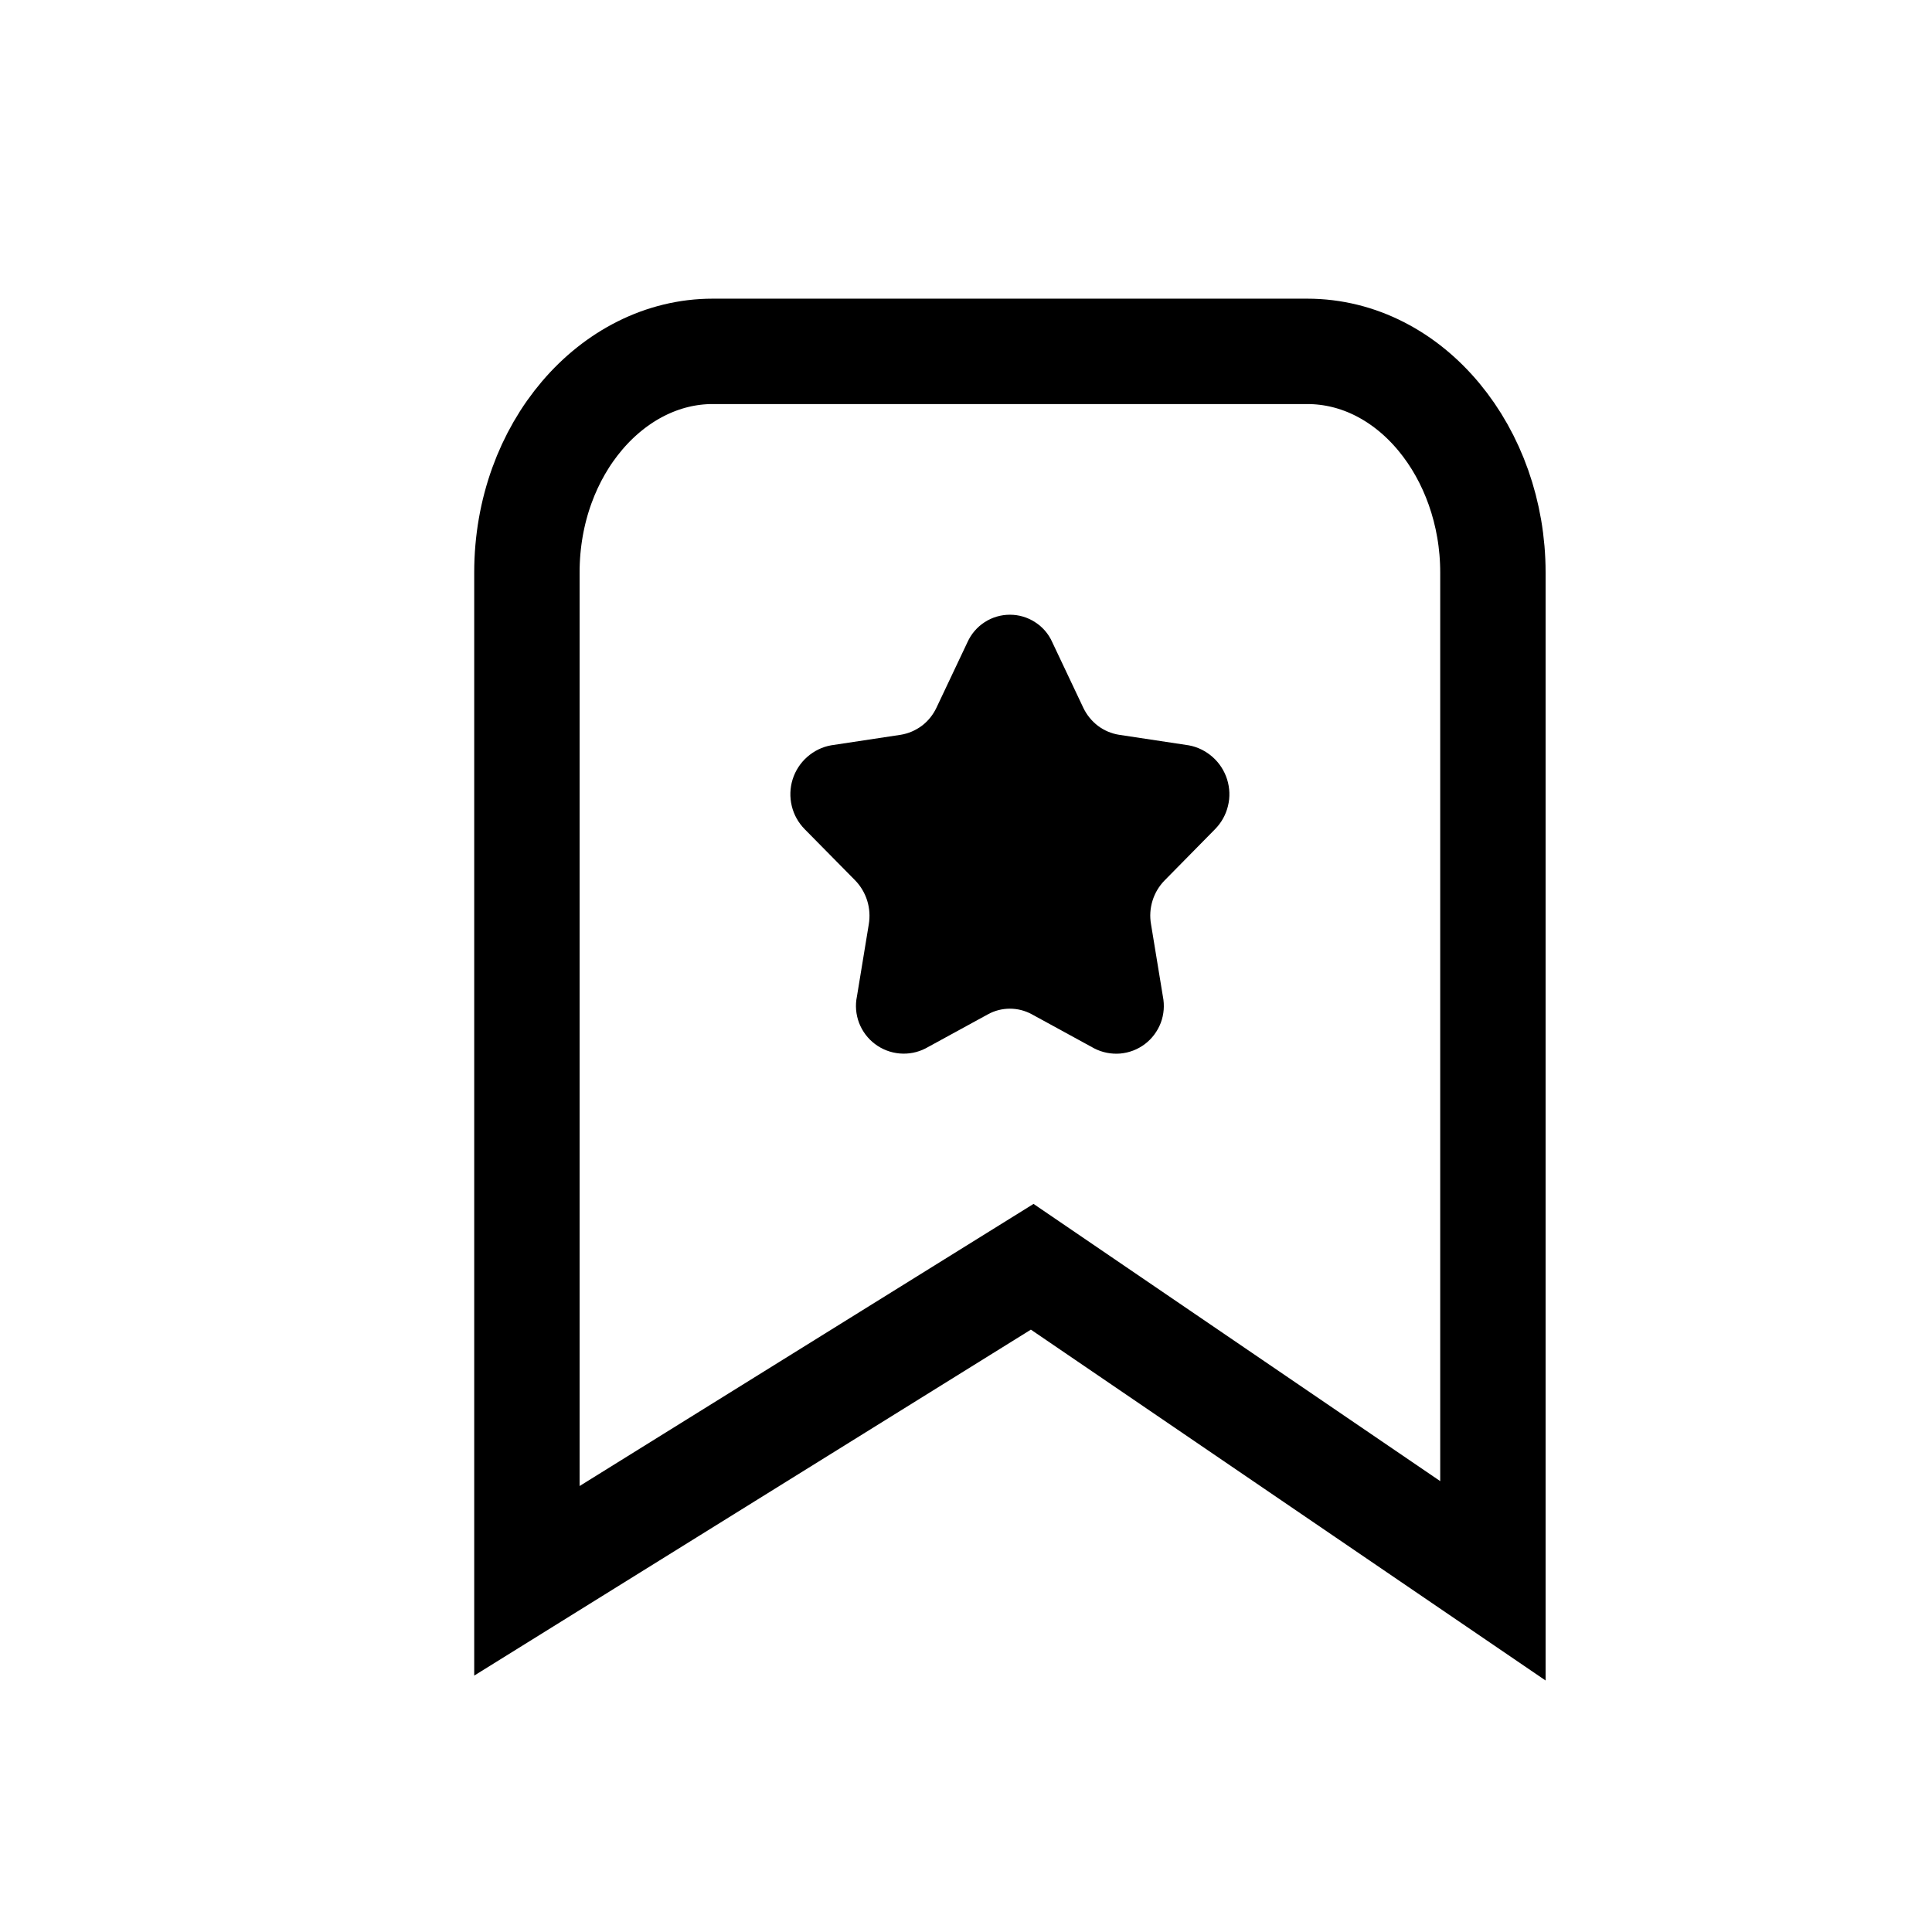 <svg width="22" height="22" viewBox="0 0 22 22" fill="none" xmlns="http://www.w3.org/2000/svg">
<path d="M11.982 7.312L12.336 8.06C12.374 8.14 12.431 8.21 12.501 8.264C12.572 8.318 12.655 8.353 12.742 8.367L13.536 8.487C13.637 8.505 13.731 8.552 13.808 8.62C13.885 8.688 13.942 8.776 13.973 8.874C14.004 8.973 14.008 9.078 13.983 9.178C13.959 9.278 13.908 9.369 13.835 9.443L13.262 10.025C13.198 10.09 13.151 10.169 13.124 10.256C13.097 10.343 13.091 10.435 13.107 10.525L13.242 11.347C13.262 11.447 13.254 11.551 13.218 11.647C13.181 11.743 13.119 11.827 13.037 11.889C12.955 11.951 12.858 11.988 12.755 11.997C12.653 12.005 12.551 11.985 12.46 11.938L11.75 11.55C11.673 11.508 11.587 11.486 11.5 11.486C11.412 11.486 11.326 11.508 11.25 11.55L10.54 11.938C10.449 11.985 10.346 12.005 10.244 11.996C10.142 11.987 10.045 11.95 9.963 11.888C9.881 11.826 9.819 11.743 9.782 11.647C9.746 11.551 9.737 11.447 9.758 11.347L9.893 10.525C9.908 10.435 9.902 10.343 9.875 10.256C9.848 10.169 9.801 10.09 9.738 10.025L9.164 9.443C9.091 9.369 9.04 9.278 9.016 9.178C8.992 9.078 8.995 8.973 9.026 8.874C9.057 8.776 9.114 8.688 9.191 8.62C9.268 8.552 9.362 8.505 9.464 8.487L10.257 8.367C10.344 8.353 10.427 8.317 10.498 8.264C10.569 8.21 10.625 8.14 10.663 8.06L11.017 7.312C11.059 7.219 11.127 7.14 11.212 7.085C11.298 7.029 11.398 7 11.5 7C11.602 7 11.701 7.029 11.787 7.085C11.873 7.14 11.941 7.219 11.982 7.312Z" fill="currentColor"/>
<path d="M17 18.001L11.754 14.425L6 18.001V6.519C6 5.109 6.973 4.001 8.115 4.001H14.885C16.069 4.001 17 5.159 17 6.519V18.001Z" stroke="currentColor" stroke-width="1.2" stroke-miterlimit="10"/>
</svg>
